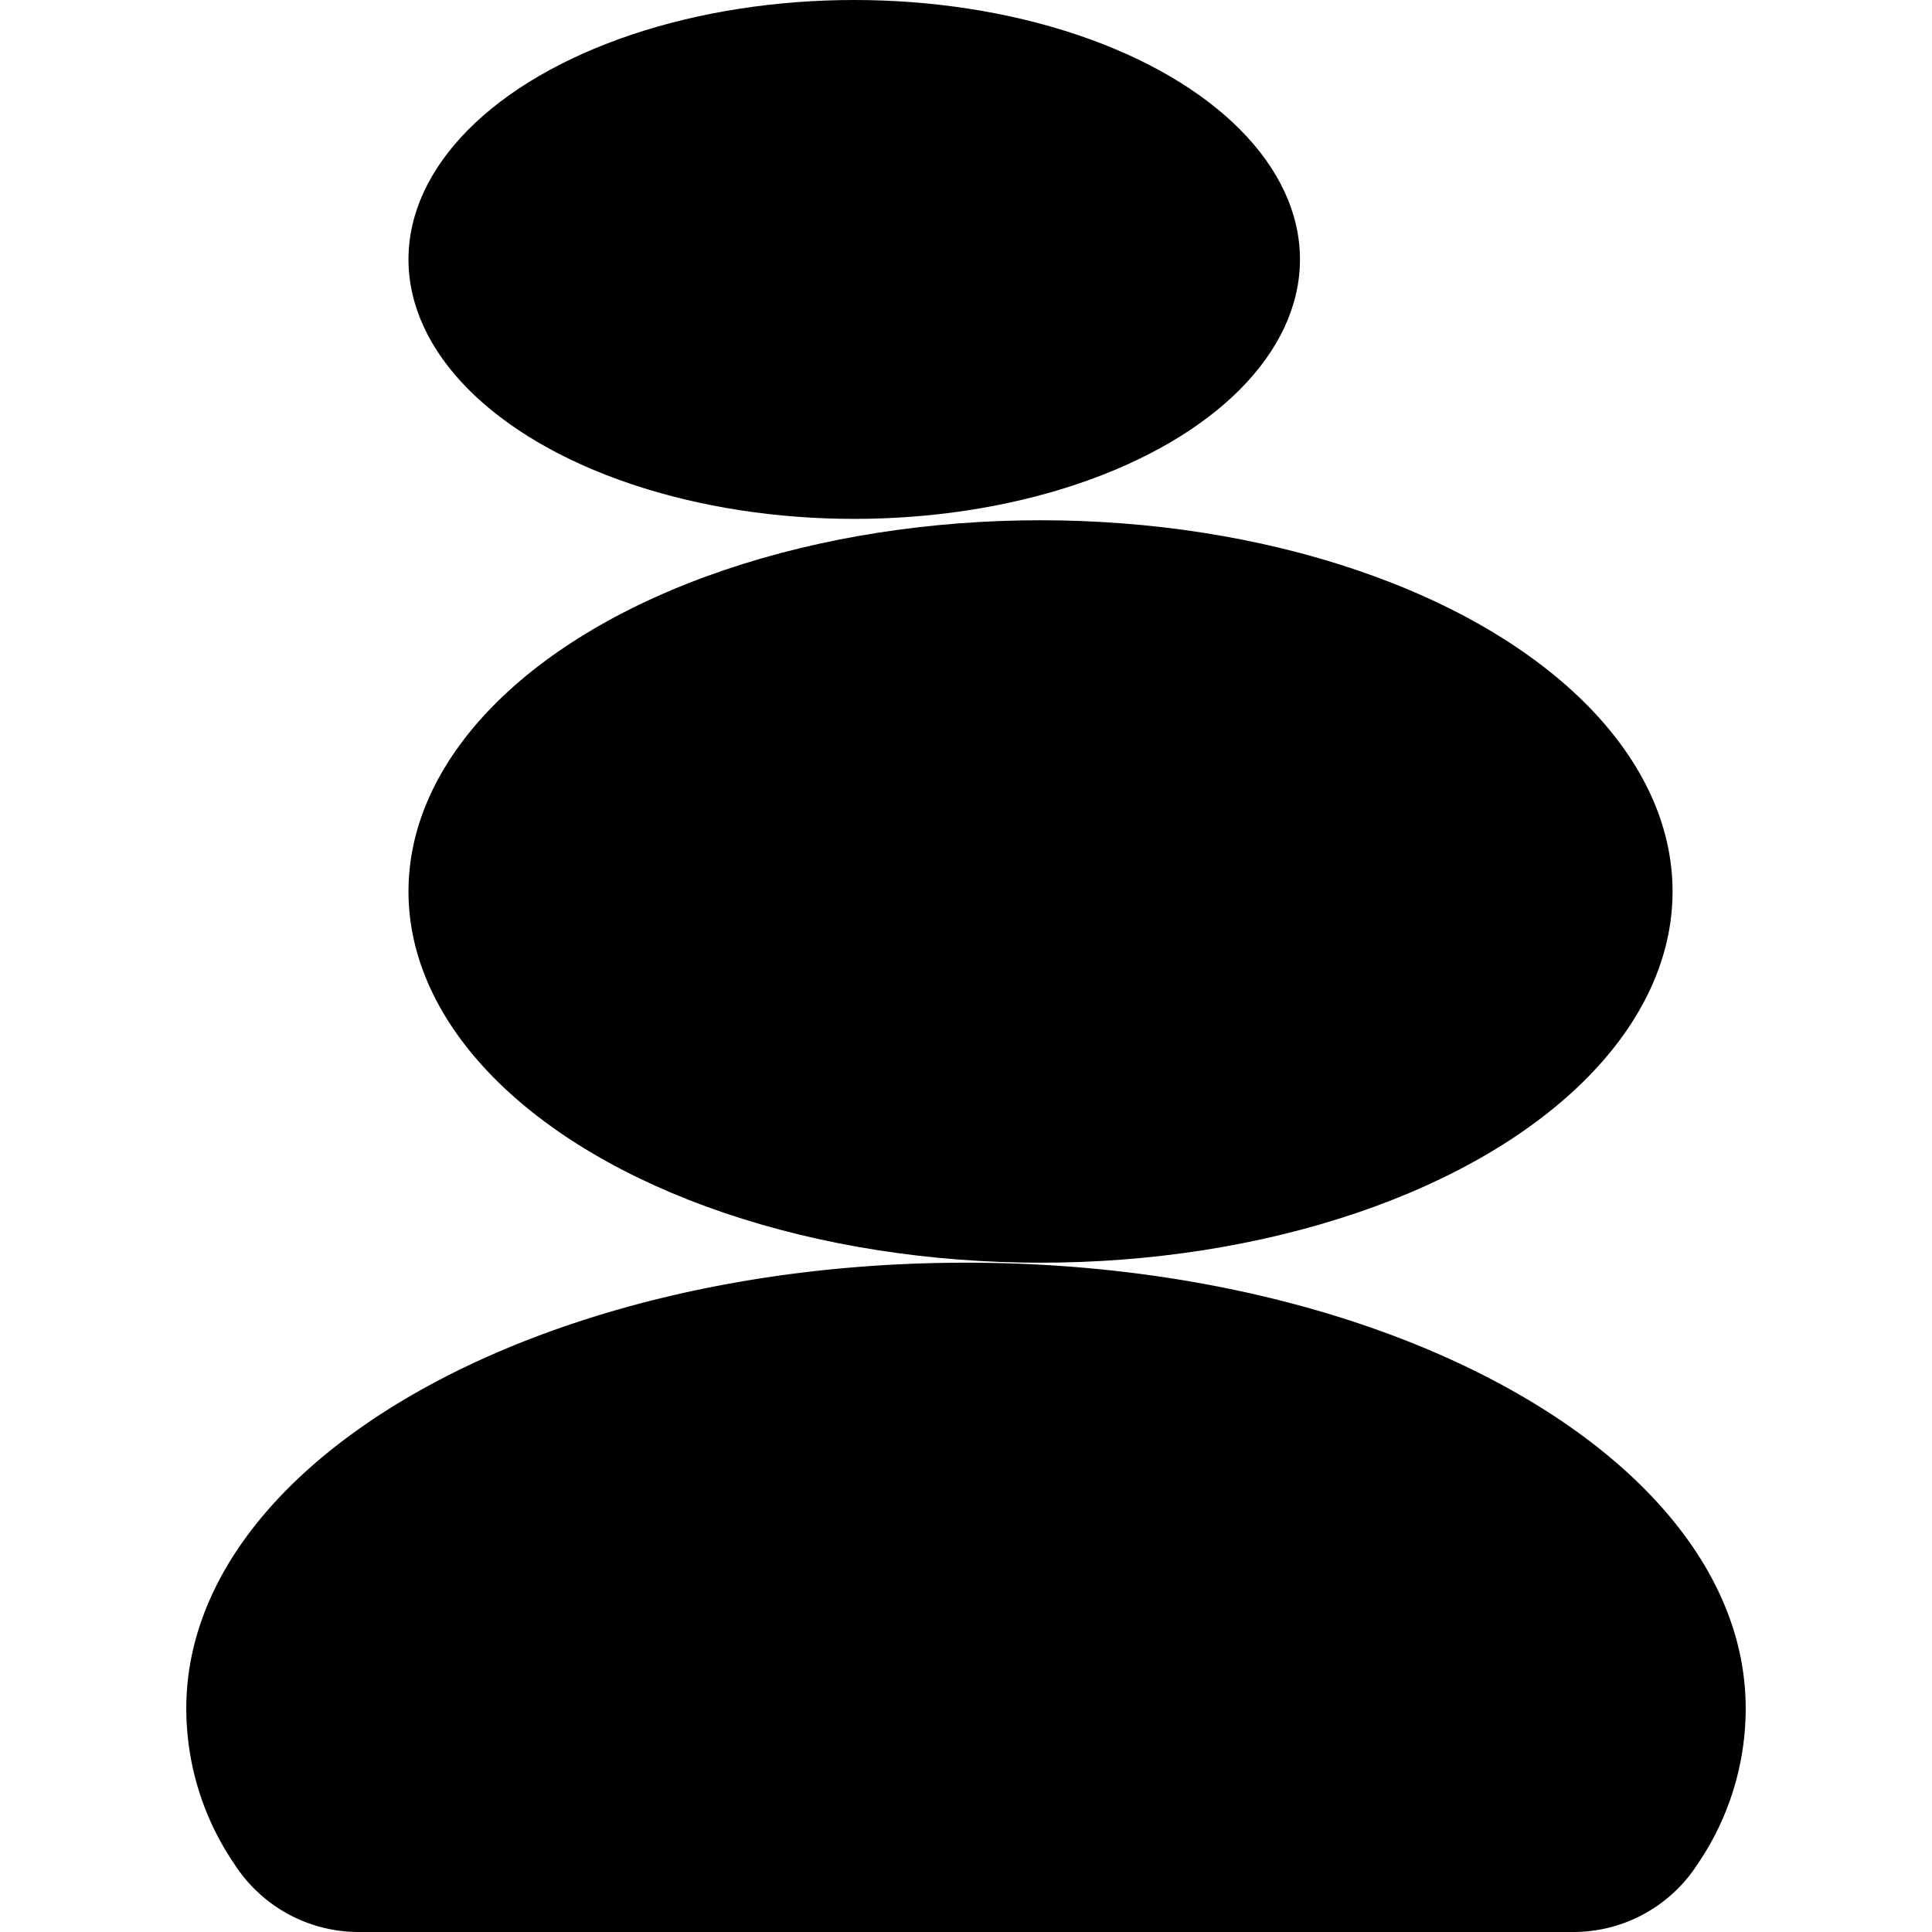 <svg xmlns="http://www.w3.org/2000/svg" viewBox="0 0 14 14">
  <g>
    <path d="M1.7,13.51a1.07,1.07,0,0,0,.9.49h8.8a1.07,1.07,0,0,0,.9-.49,2,2,0,0,0,.35-1.13c0-1.78-2.53-3.23-5.65-3.23S1.35,10.6,1.35,12.38A2,2,0,0,0,1.7,13.51Z" style="fill: #000001"/>
    <ellipse cx="7.54" cy="6.46" rx="4.58" ry="2.69" style="fill: #000001"/>
    <ellipse cx="6.19" cy="1.88" rx="3.23" ry="1.88" style="fill: #000001"/>
  </g>
</svg>
